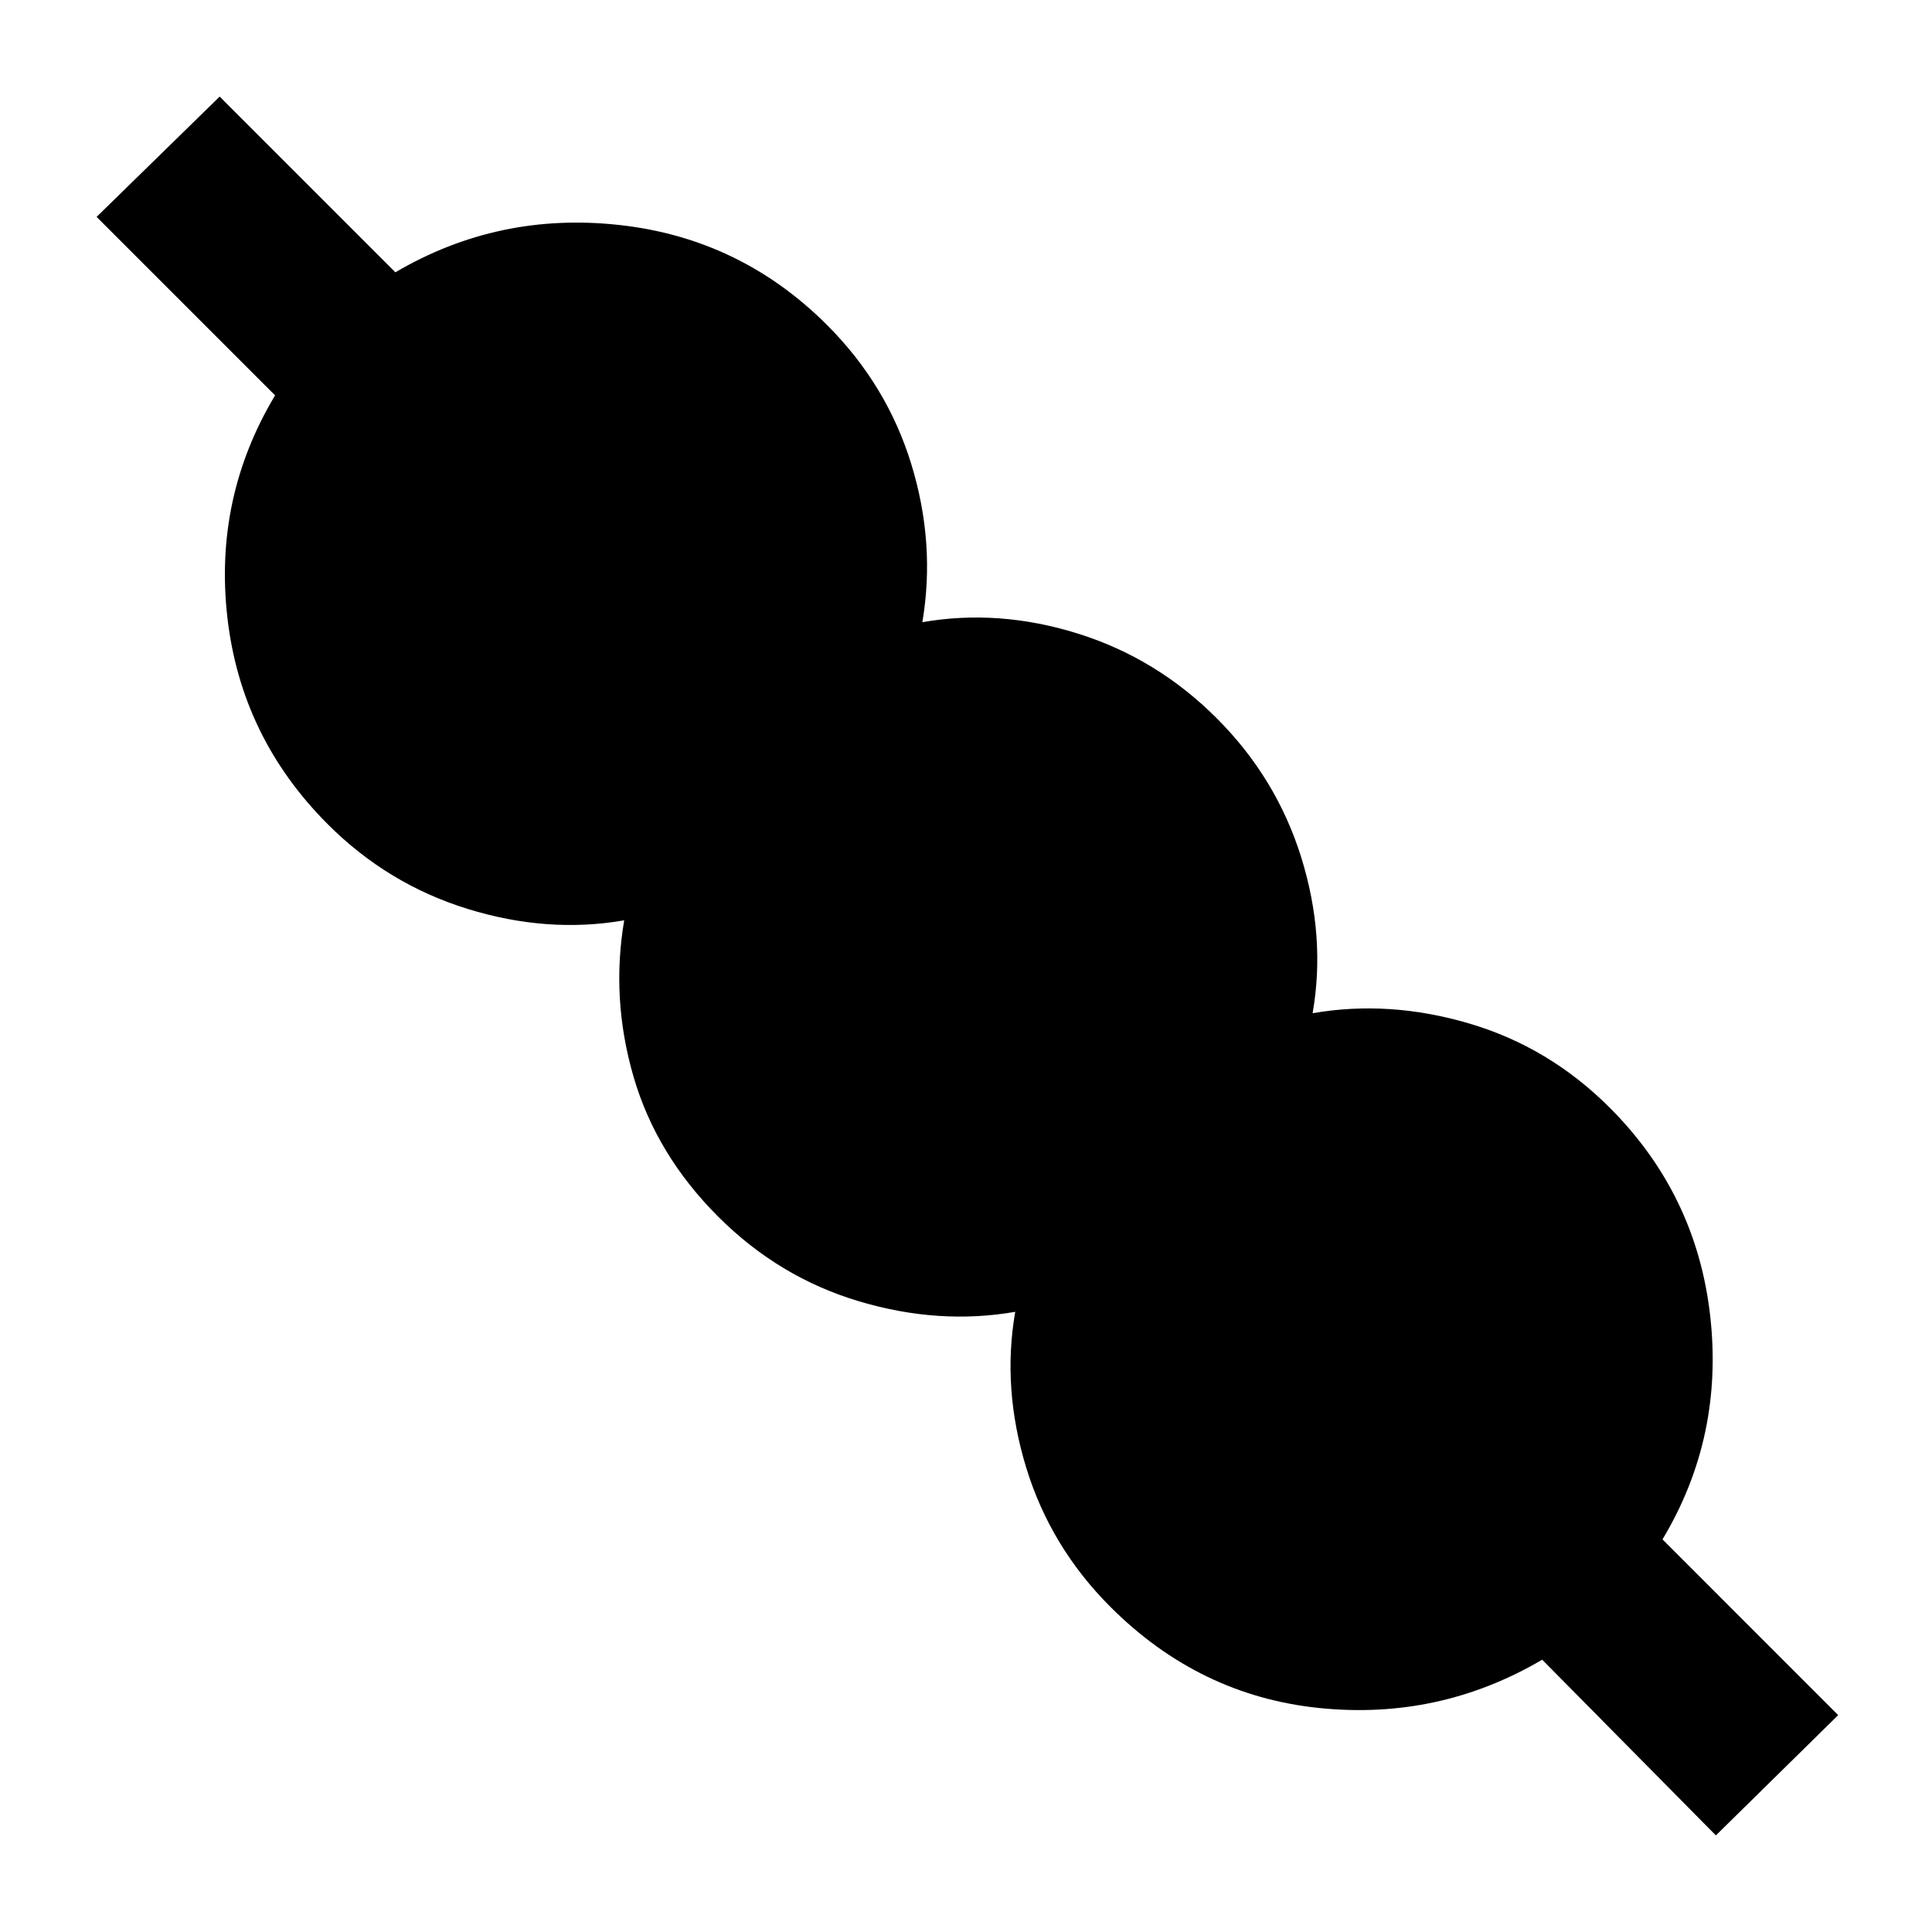 <svg xmlns="http://www.w3.org/2000/svg" height="24" viewBox="0 -960 960 960" width="24"><path d="m852.61-48-86.3-87.31q-51.31 30.15-110.89 24-59.57-6.15-103.65-50.23-29.77-29.77-41.85-69.19-12.07-39.43-5.46-77.43-38 6.62-77.73-5.26-39.73-11.89-69.88-42.04-30.77-30.77-42.04-69.5-11.27-38.73-4.65-77.73-38 6.61-77.74-5.66-39.73-12.27-69.5-42.04-43.07-43.07-49.92-102.65-6.84-59.58 23.69-110.5L48-852.23 109.15-912l87.31 87.31q51.31-30.15 111.39-23.5 60.07 6.65 103.15 49.73 29.77 29.77 41.85 69.19 12.07 39.43 5.46 78.43 38-6.62 77.23 5.65 39.23 12.27 69 42.04 29.77 29.77 42.04 69.19t5.65 77.42q38-6.61 77.73 5.08 39.73 11.69 69.89 41.85 43.07 43.07 49.92 103.34 6.84 60.27-23.69 111.19l87.3 87.31L852.61-48Z"/></svg>